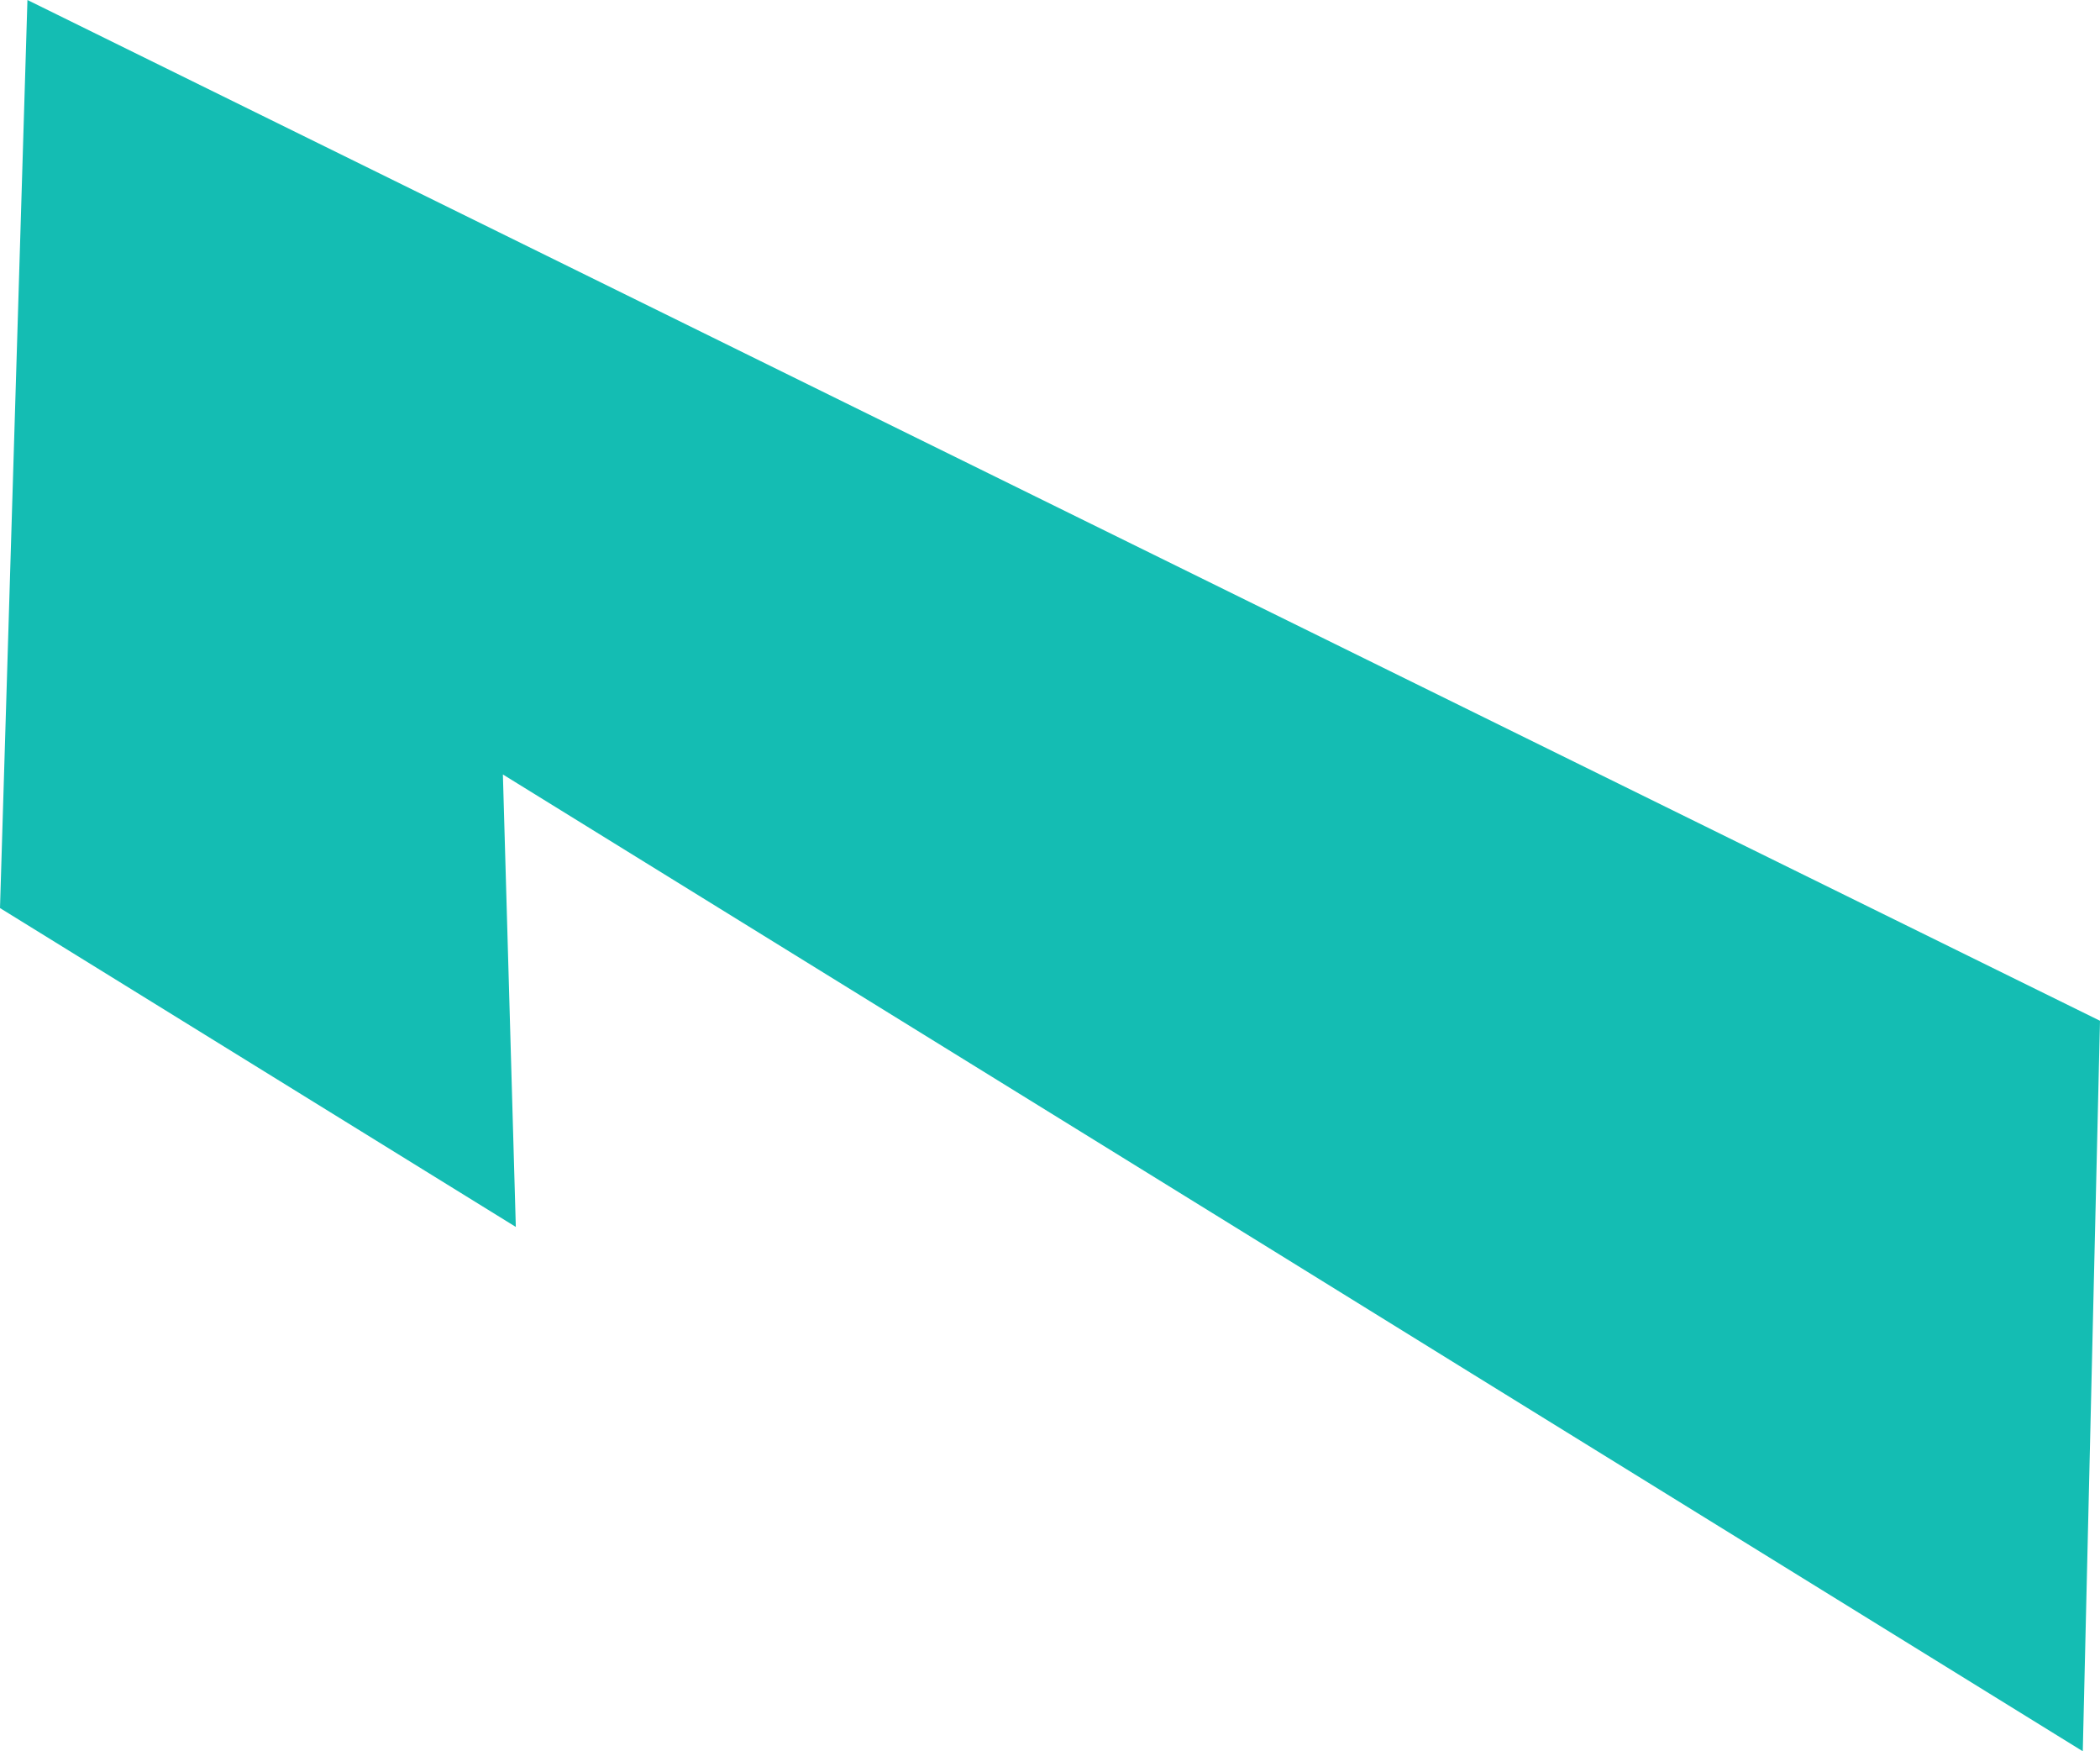 <svg version="1.1" id="图层_1" x="0px" y="0px" width="500px" height="416.865px" viewBox="0 0 500 416.865" enable-background="new 0 0 500 416.865" xml:space="preserve" xmlns:xml="http://www.w3.org/XML/1998/namespace" xmlns="http://www.w3.org/2000/svg" xmlns:xlink="http://www.w3.org/1999/xlink">
  <path fill="#14BDB3" d="M6.532,0L0,216.151l26.56,16.412l96.253,59.49l-3.077-107.699l182.575,112.828l48.153,29.799l145.435,89.883
	L500,242.981L6.532,0z" class="color c1"/>
</svg>